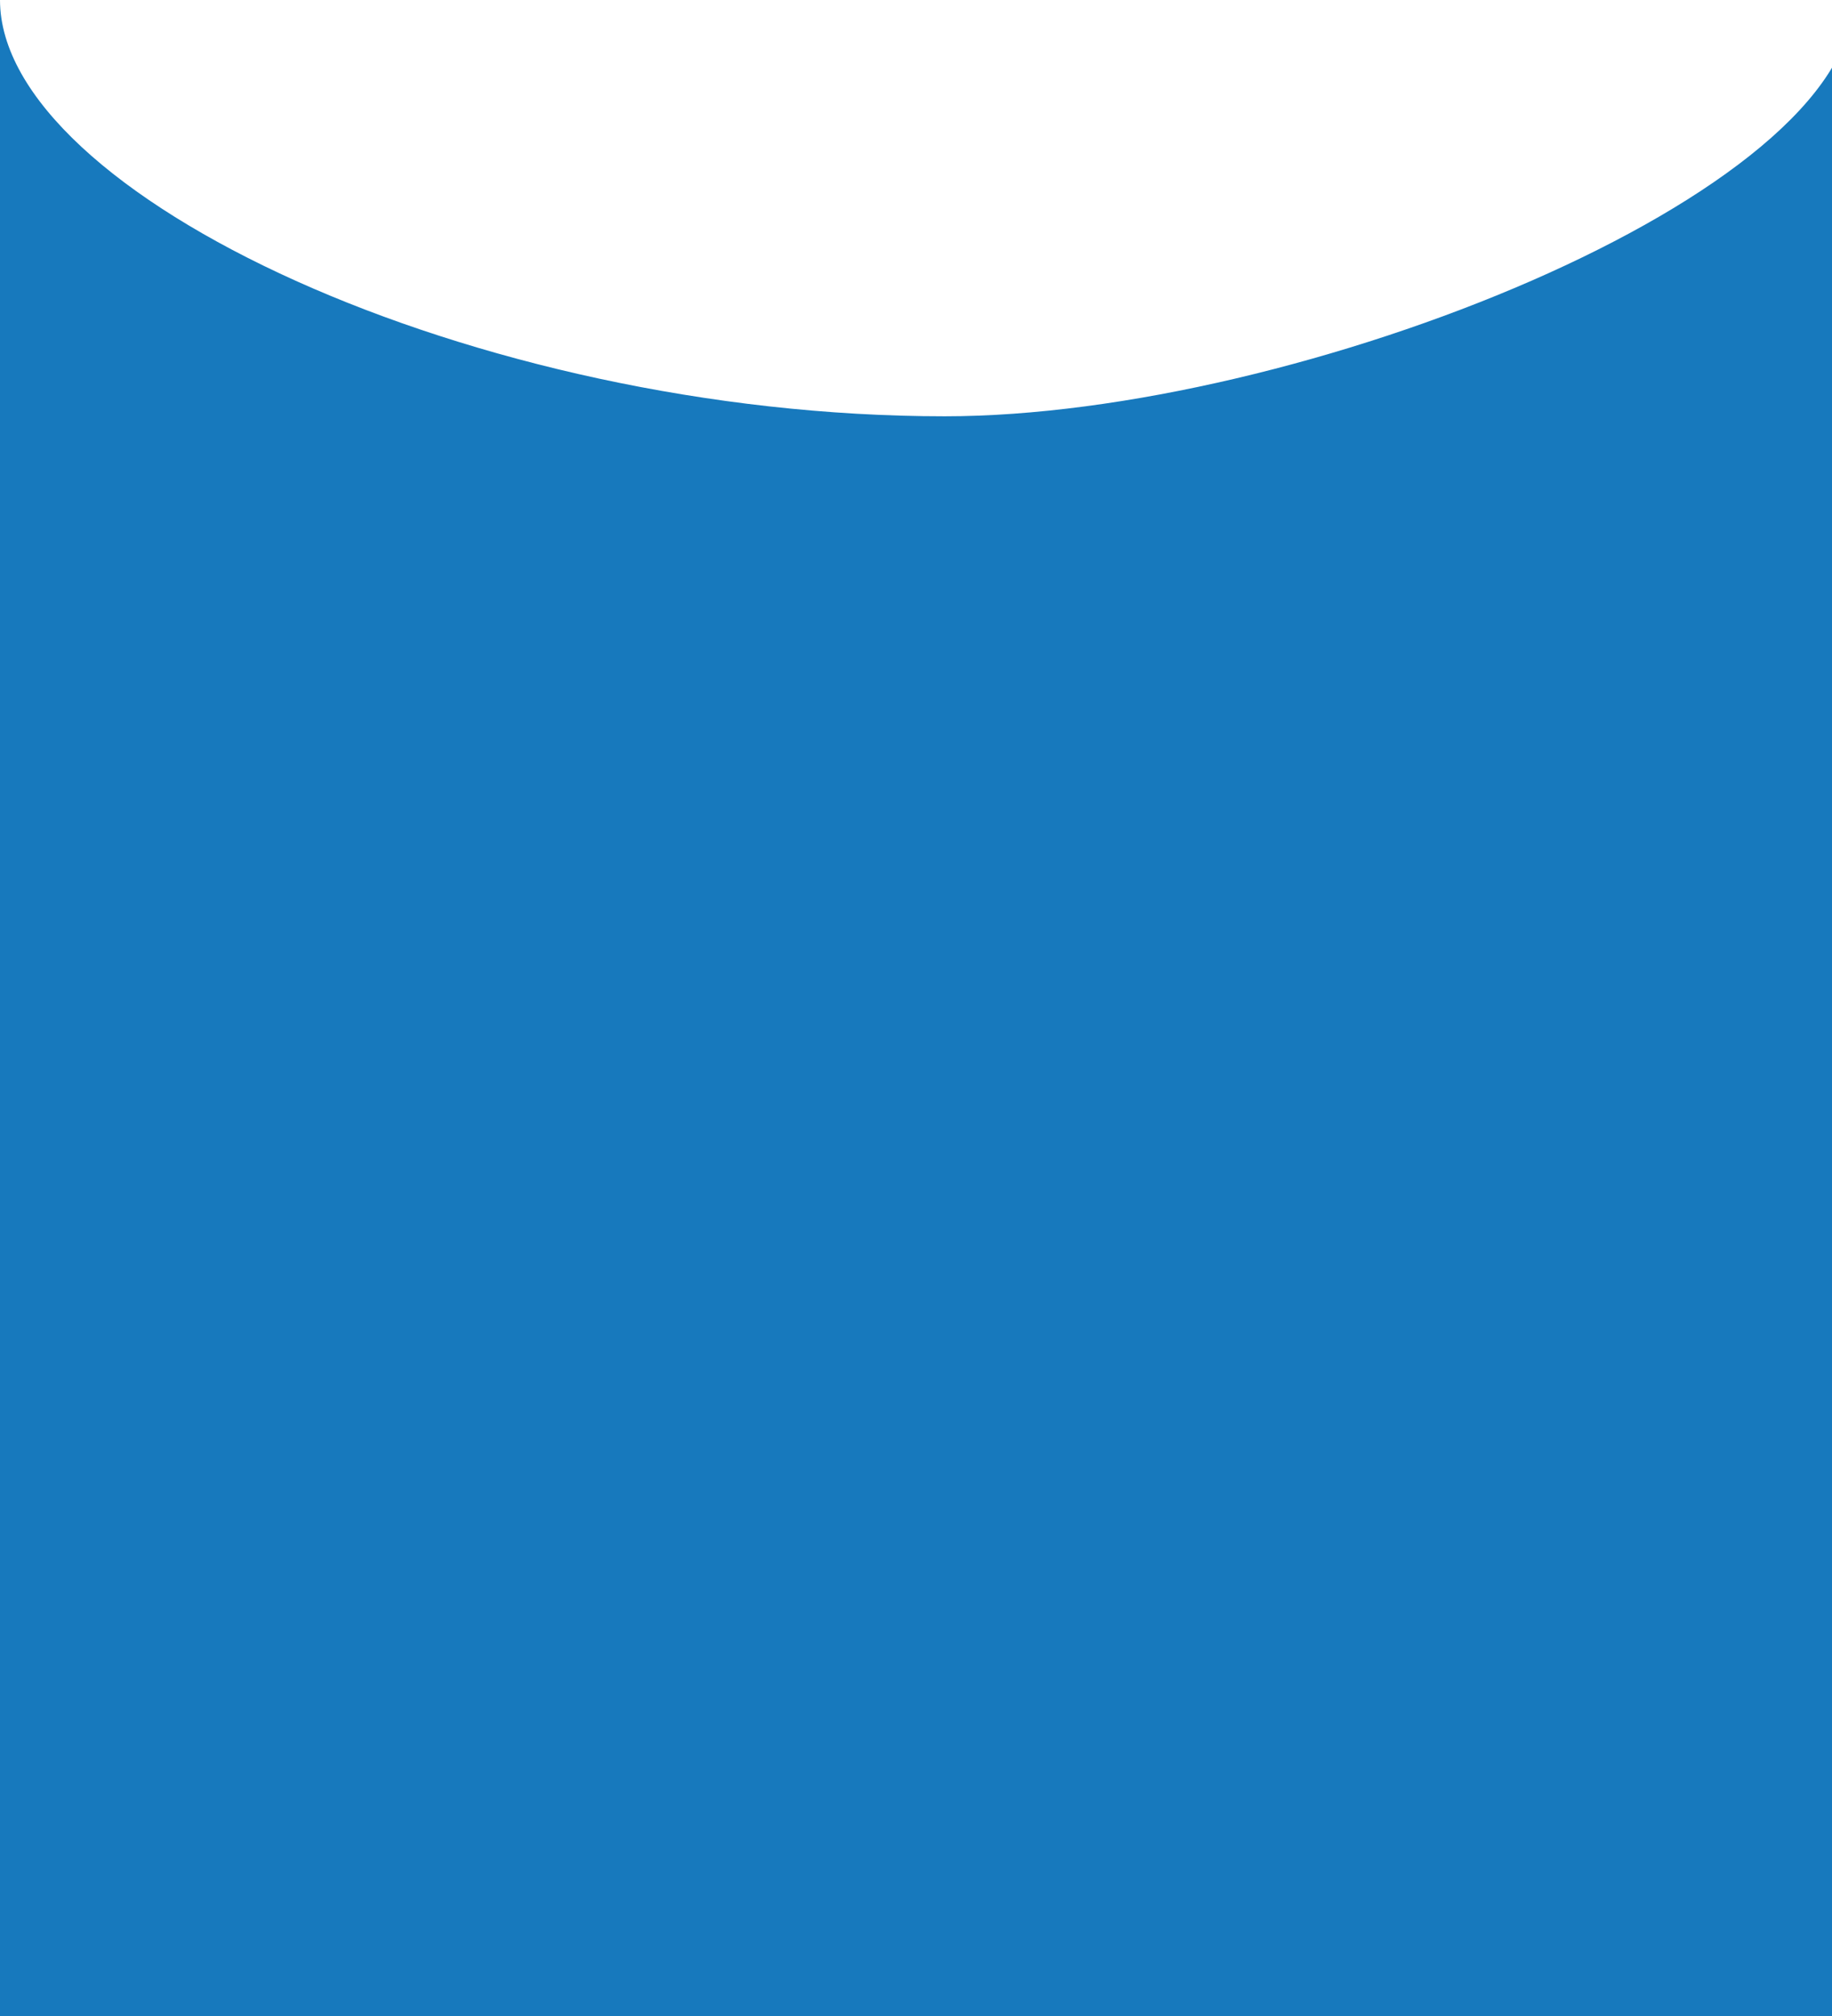 <svg xmlns="http://www.w3.org/2000/svg" xmlns:xlink="http://www.w3.org/1999/xlink" viewBox="0 0 70 77"><defs><path id="a" d="M0 0h70.9v77.1H0z"/></defs><clipPath id="b"><use xlink:href="#a" overflow="visible"/></clipPath><g clip-path="url(#b)"><path fill="#1779BD" d="M931.1 77.1V9c-.9 1.8-2.5 3.6-4.7 5.3-6 4.6-16.5 8.3-28.5 8.3-9.4 0-20.8-3.4-28.3-7.9-4.8-2.9-8-6.2-8-9.3 0 3.2-2.8 6.5-7.4 9.4-6.9 4.4-17.8 7.7-28.7 7.7-8.8 0-20.3-3.1-28.3-7.3-5.5-2.9-9.4-6.4-9.4-9.8 0 3.4-3.8 6.9-9.1 10-7.4 4.1-17.7 7.2-25.6 7.2-10.1 0-20.2-2.9-27.2-6.8-5.4-3.1-8.9-6.8-8.9-10.3 0 3.6-3.6 7.4-9.2 10.5-7 3.9-17.1 6.7-27.1 6.7-9.6 0-19.3-2.7-26.3-6.3-6.1-3.2-10-7.2-10-10.8 0 3.7-4 7.8-10.2 11-6.9 3.6-16.4 6.2-25.9 6.2-9.8 0-18.5-2.4-24.7-5.8-5.2-2.9-8.6-6.4-9.1-9.8-.1-.8-.9-1.4-2-1.5V9c-.9 1.8-2.5 3.6-4.7 5.3-6 4.6-16.5 8.3-28.5 8.3-9.4 0-20.8-3.4-28.3-7.9-4.8-2.9-8-6.2-8-9.3 0 3.2-2.8 6.5-7.4 9.4-6.9 4.4-17.8 7.7-28.7 7.7-8.8 0-20.3-3.1-28.3-7.3-5.5-2.9-9.4-6.4-9.4-9.8 0 3.4-3.8 6.9-9.1 10-7.4 4.1-17.7 7.2-25.6 7.2-10.1 0-20.2-2.9-27.2-6.8-5.4-3.1-8.9-6.8-8.9-10.3 0 3.6-3.6 7.4-9.2 10.5-7 3.9-17.1 6.7-27.1 6.7-9.6 0-19.3-2.7-26.3-6.3-6.1-3.2-10-7.2-10-10.8 0 3.7-4 7.8-10.2 11-6.9 3.6-16.4 6.2-25.9 6.2-9.8 0-18.5-2.4-24.7-5.8-5.2-2.9-8.6-6.4-9.1-9.8-.1-.8-.9-1.4-2-1.5V3.3c-3.2 6.3-16.8 12.6-33.2 12.6-15.3 0-36.3-8.4-36.3-15.9 0 7.5-18.1 15.9-36.1 15.9-14.7 0-37.5-8.2-37.5-15.9 0 7.4-21.2 15.9-34.7 15.9C18.1 15.9 0 7.4 0 0c0 7.5-18.5 15.9-36.3 15.9-18 0-36.3-8.7-36.3-15.9 0 7.3-18.1 15.9-36.1 15.9s-32.7-7.7-33.8-14.5c-.1-.7-.9-1.3-2-1.4v3.3c-3.2 6.3-16.8 12.6-33.2 12.6C-193 15.9-214 7.5-214 0c0 7.5-18.1 15.9-36.1 15.9-14.8 0-37.7-8.2-37.7-15.9 0 7.4-21.2 15.9-34.7 15.9-18 0-36.1-8.6-36.1-15.9 0 7.5-18.5 15.9-36.3 15.9-18 0-36.3-8.7-36.3-15.9 0 7.3-18.1 15.9-36.1 15.9S-500 8.2-501.1 1.4c-.1-.7-.9-1.3-2-1.4v77.1H931.1z"/></g></svg>